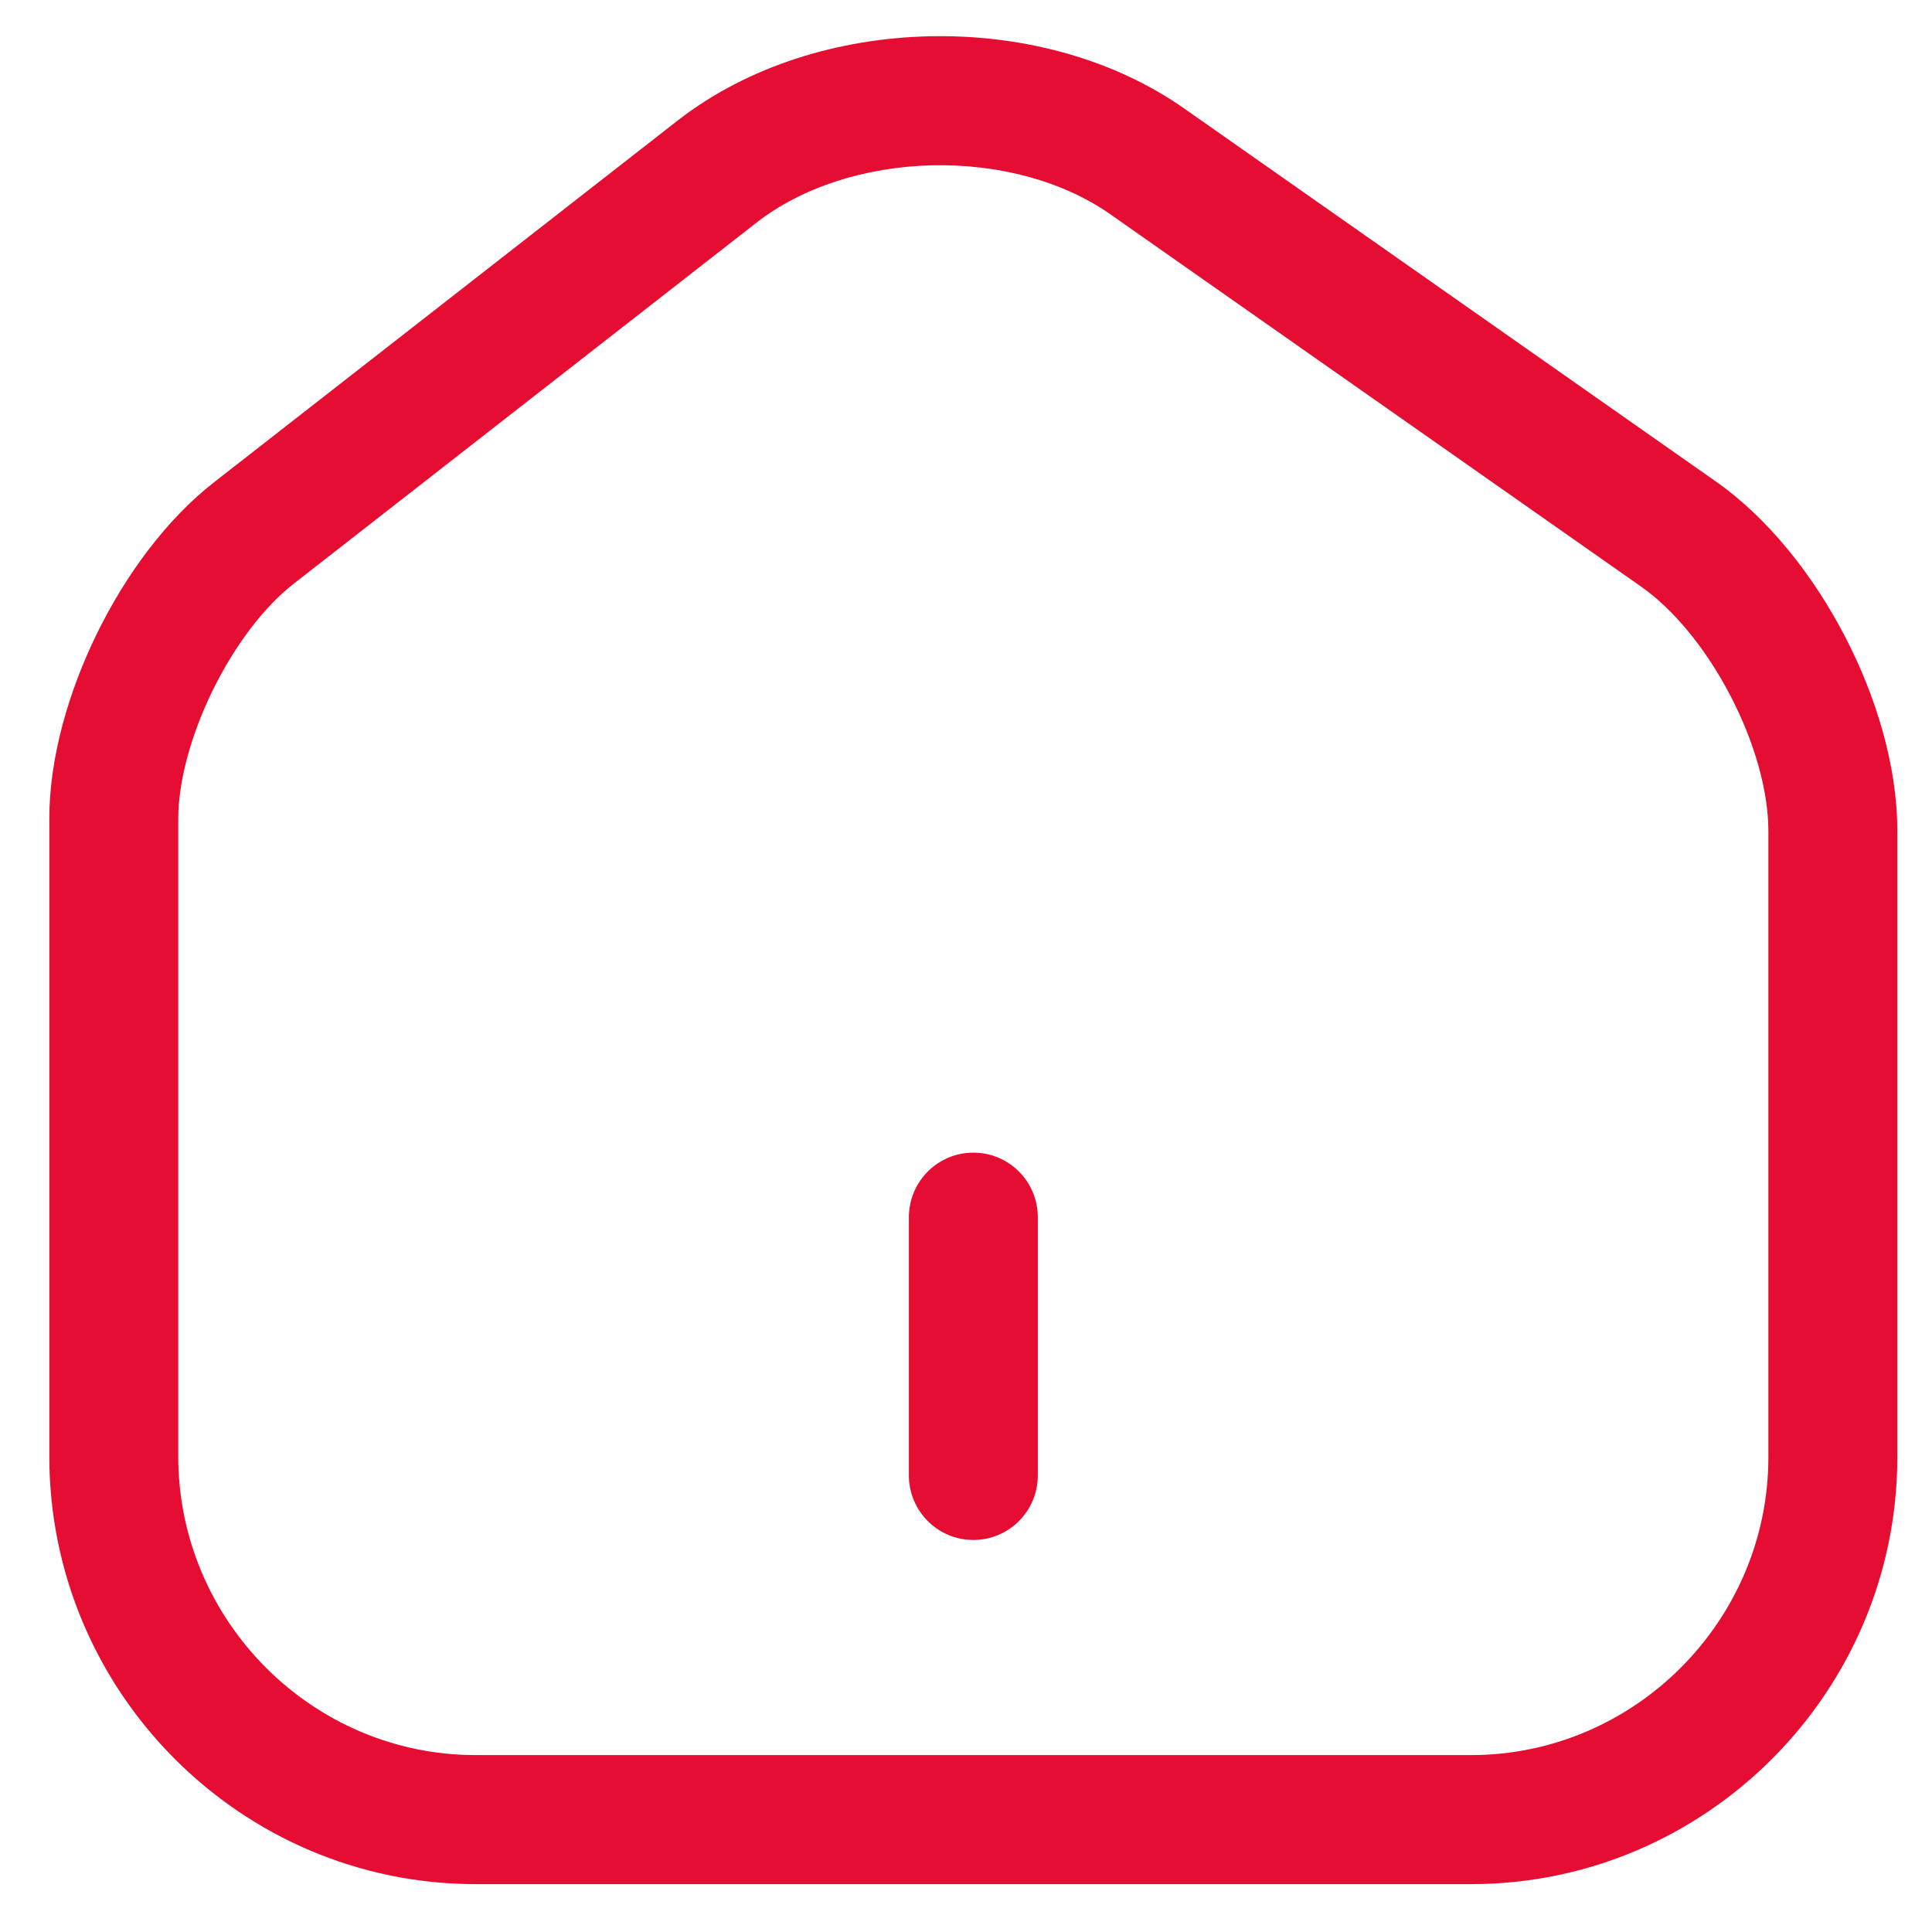 <svg width="23" height="23" viewBox="0 0 23 23" fill="none" xmlns="http://www.w3.org/2000/svg">
<path fill-rule="evenodd" clip-rule="evenodd" d="M11.059 0.432C12.118 0.407 13.22 0.677 14.094 1.289L20.417 5.725C21.051 6.167 21.585 6.85 21.959 7.567C22.333 8.285 22.587 9.114 22.587 9.89V17.349C22.587 20.139 20.311 22.43 17.512 22.43H5.662C2.862 22.43 0.587 20.137 0.587 17.338V9.746C0.587 9.018 0.817 8.231 1.154 7.542C1.492 6.853 1.974 6.188 2.551 5.739L8.066 1.436C8.91 0.778 9.999 0.457 11.059 0.432ZM9.009 2.648L3.494 6.951C3.15 7.219 2.798 7.676 2.532 8.219C2.266 8.762 2.122 9.317 2.122 9.746V17.338C2.122 19.293 3.715 20.894 5.662 20.894H17.512C19.461 20.894 21.052 19.292 21.052 17.349V9.89C21.052 9.426 20.892 8.841 20.598 8.278C20.305 7.715 19.918 7.25 19.539 6.985L19.538 6.984L13.214 2.548C12.655 2.157 11.89 1.95 11.095 1.968C10.3 1.987 9.546 2.23 9.009 2.648Z" fill="#E50D32"/>
<path fill-rule="evenodd" clip-rule="evenodd" d="M11.588 13.722C12.012 13.722 12.355 14.066 12.355 14.491V17.564C12.355 17.989 12.012 18.333 11.588 18.333C11.164 18.333 10.82 17.989 10.82 17.564V14.491C10.82 14.066 11.164 13.722 11.588 13.722Z" fill="#E50D32"/>
</svg>
